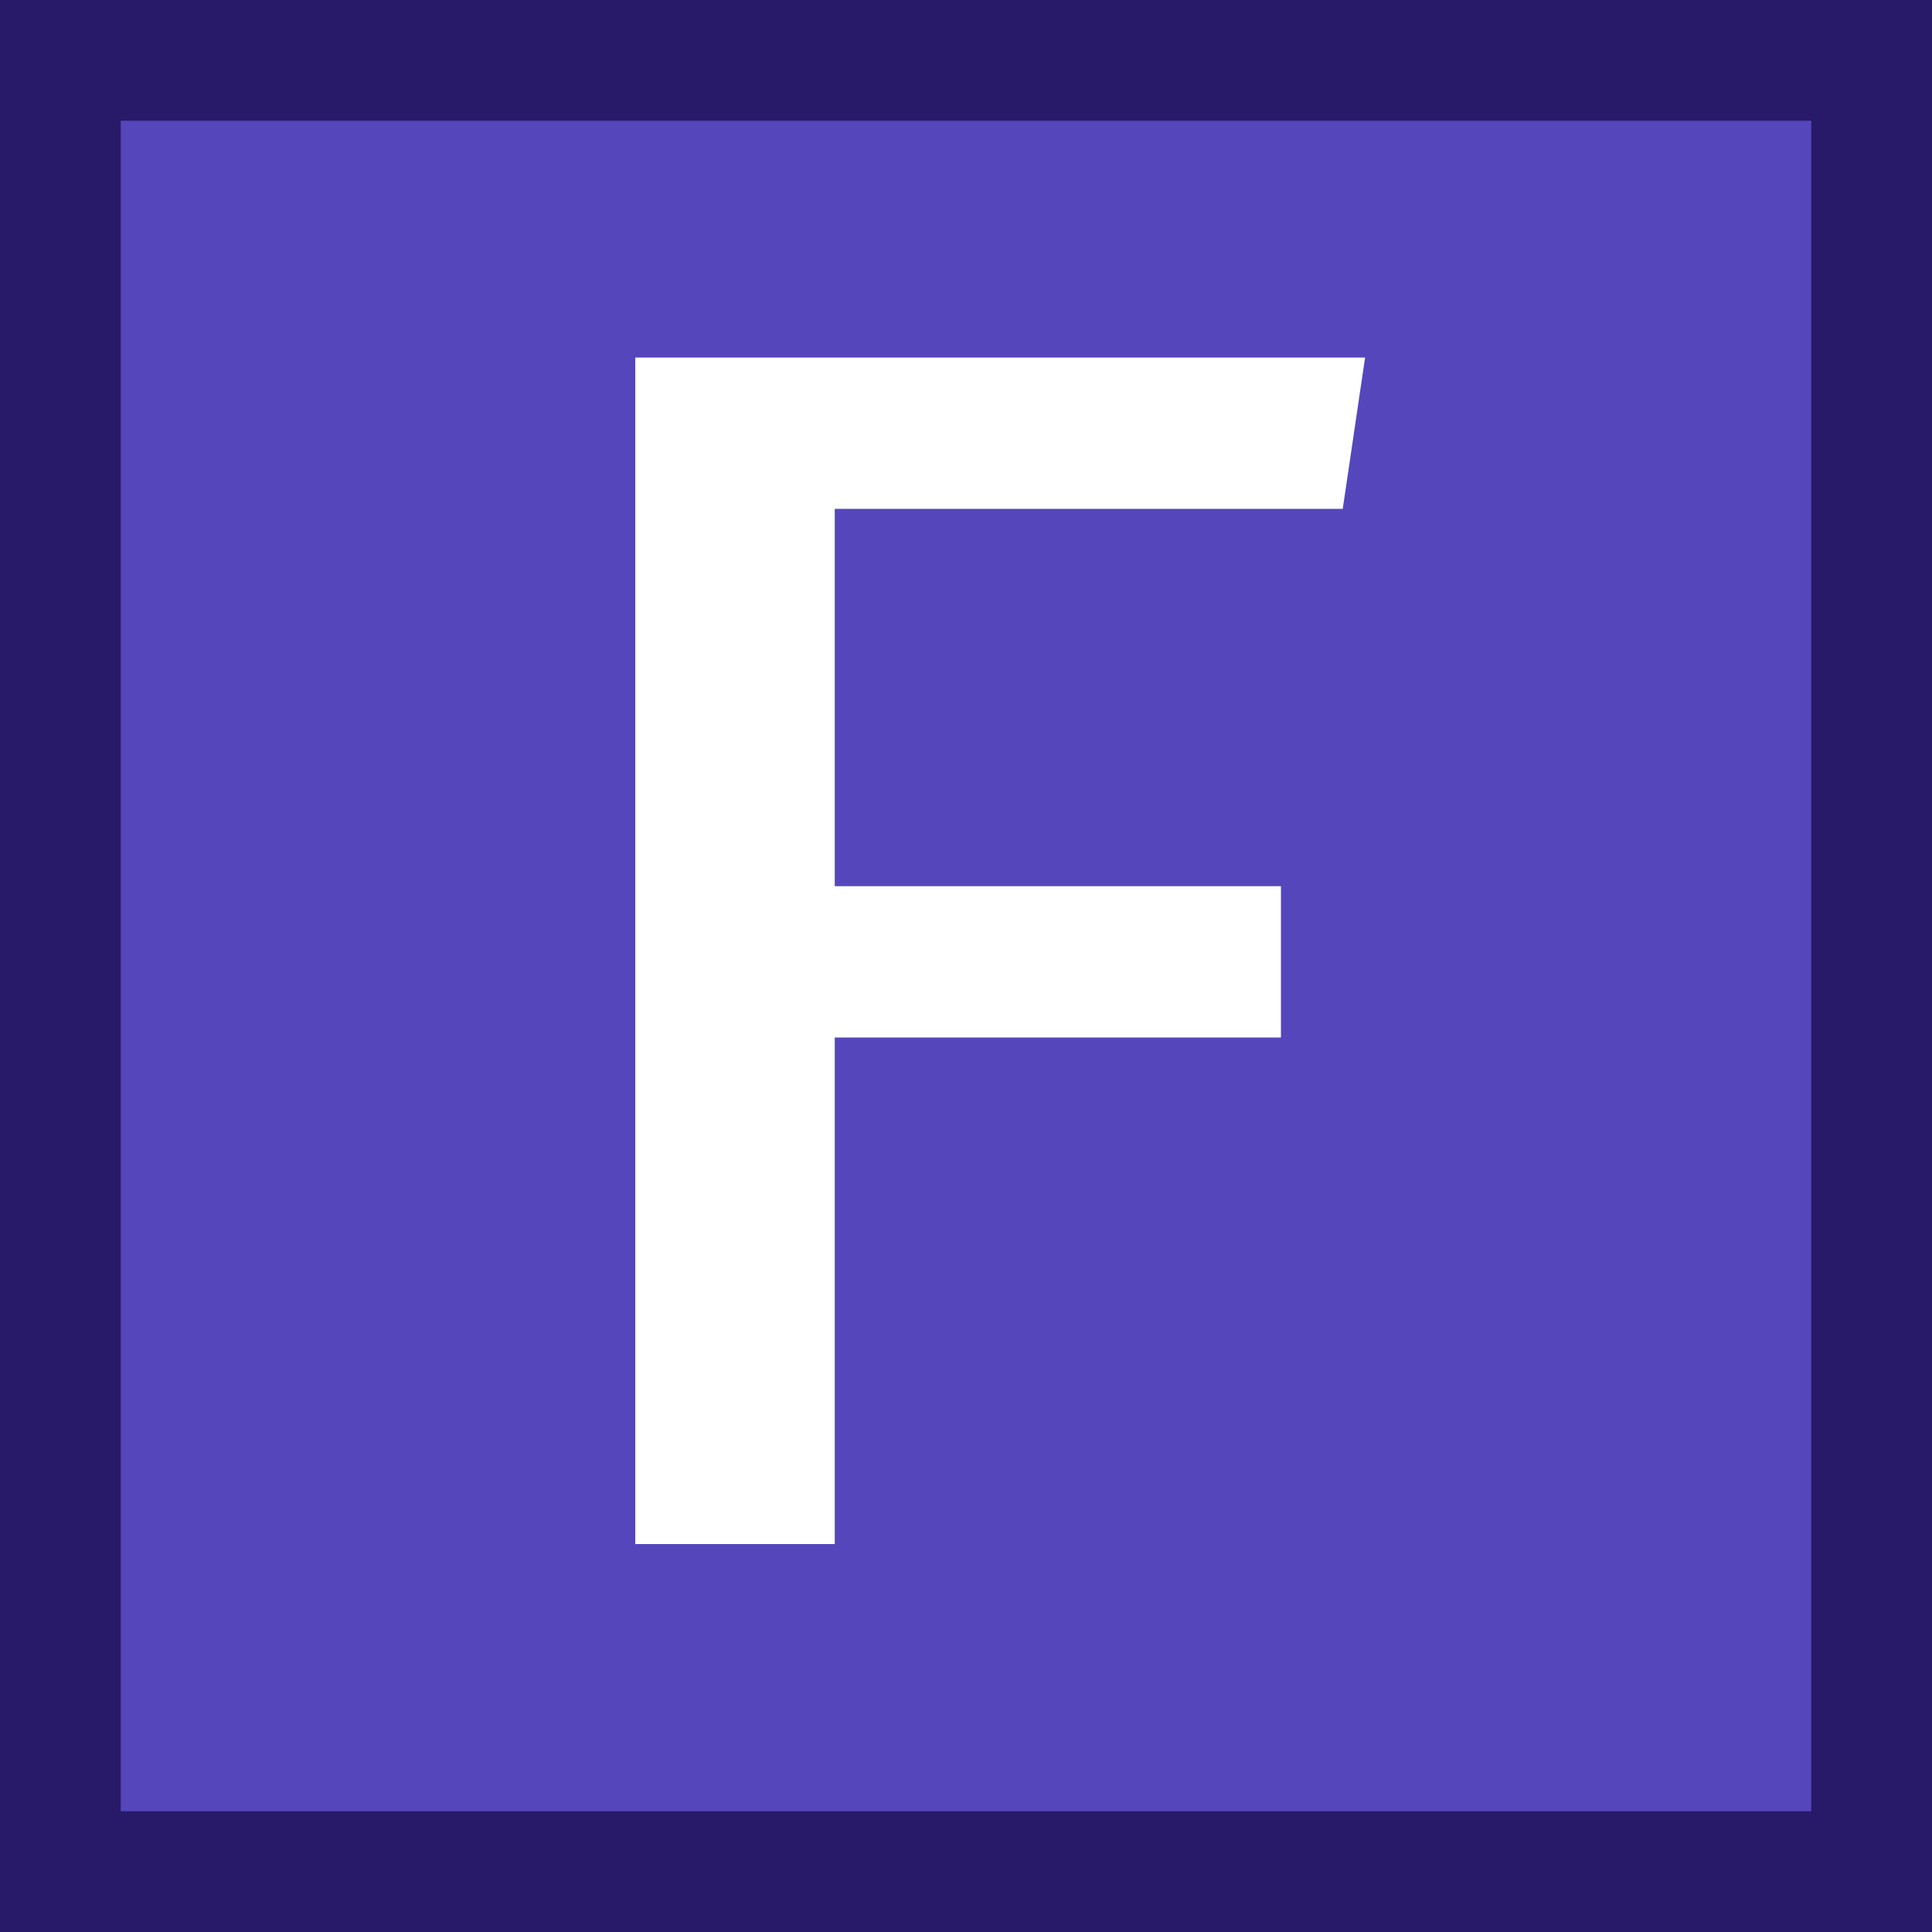 <?xml version="1.0" encoding="UTF-8" standalone="no"?>
<svg xmlns="http://www.w3.org/2000/svg"
    viewBox="0 0 16 16">
    <rect
        width="16"
        height="16"
        id="rect1"
        style="fill:#291969;" />
    <rect
        x="1"
        y="1"
        width="14"
        height="14"
        id="rect2"
        style="fill:#5646bc;" />
    <path
        d="m 6.913,4.214 v 3.125 h 3.695 v 1.253 h -3.695 V 12.787 H 5.261 V 2.961 h 6.044 l -0.185,1.253 z"
        id="text1"
        style="fill:#ffffff;" />
</svg>